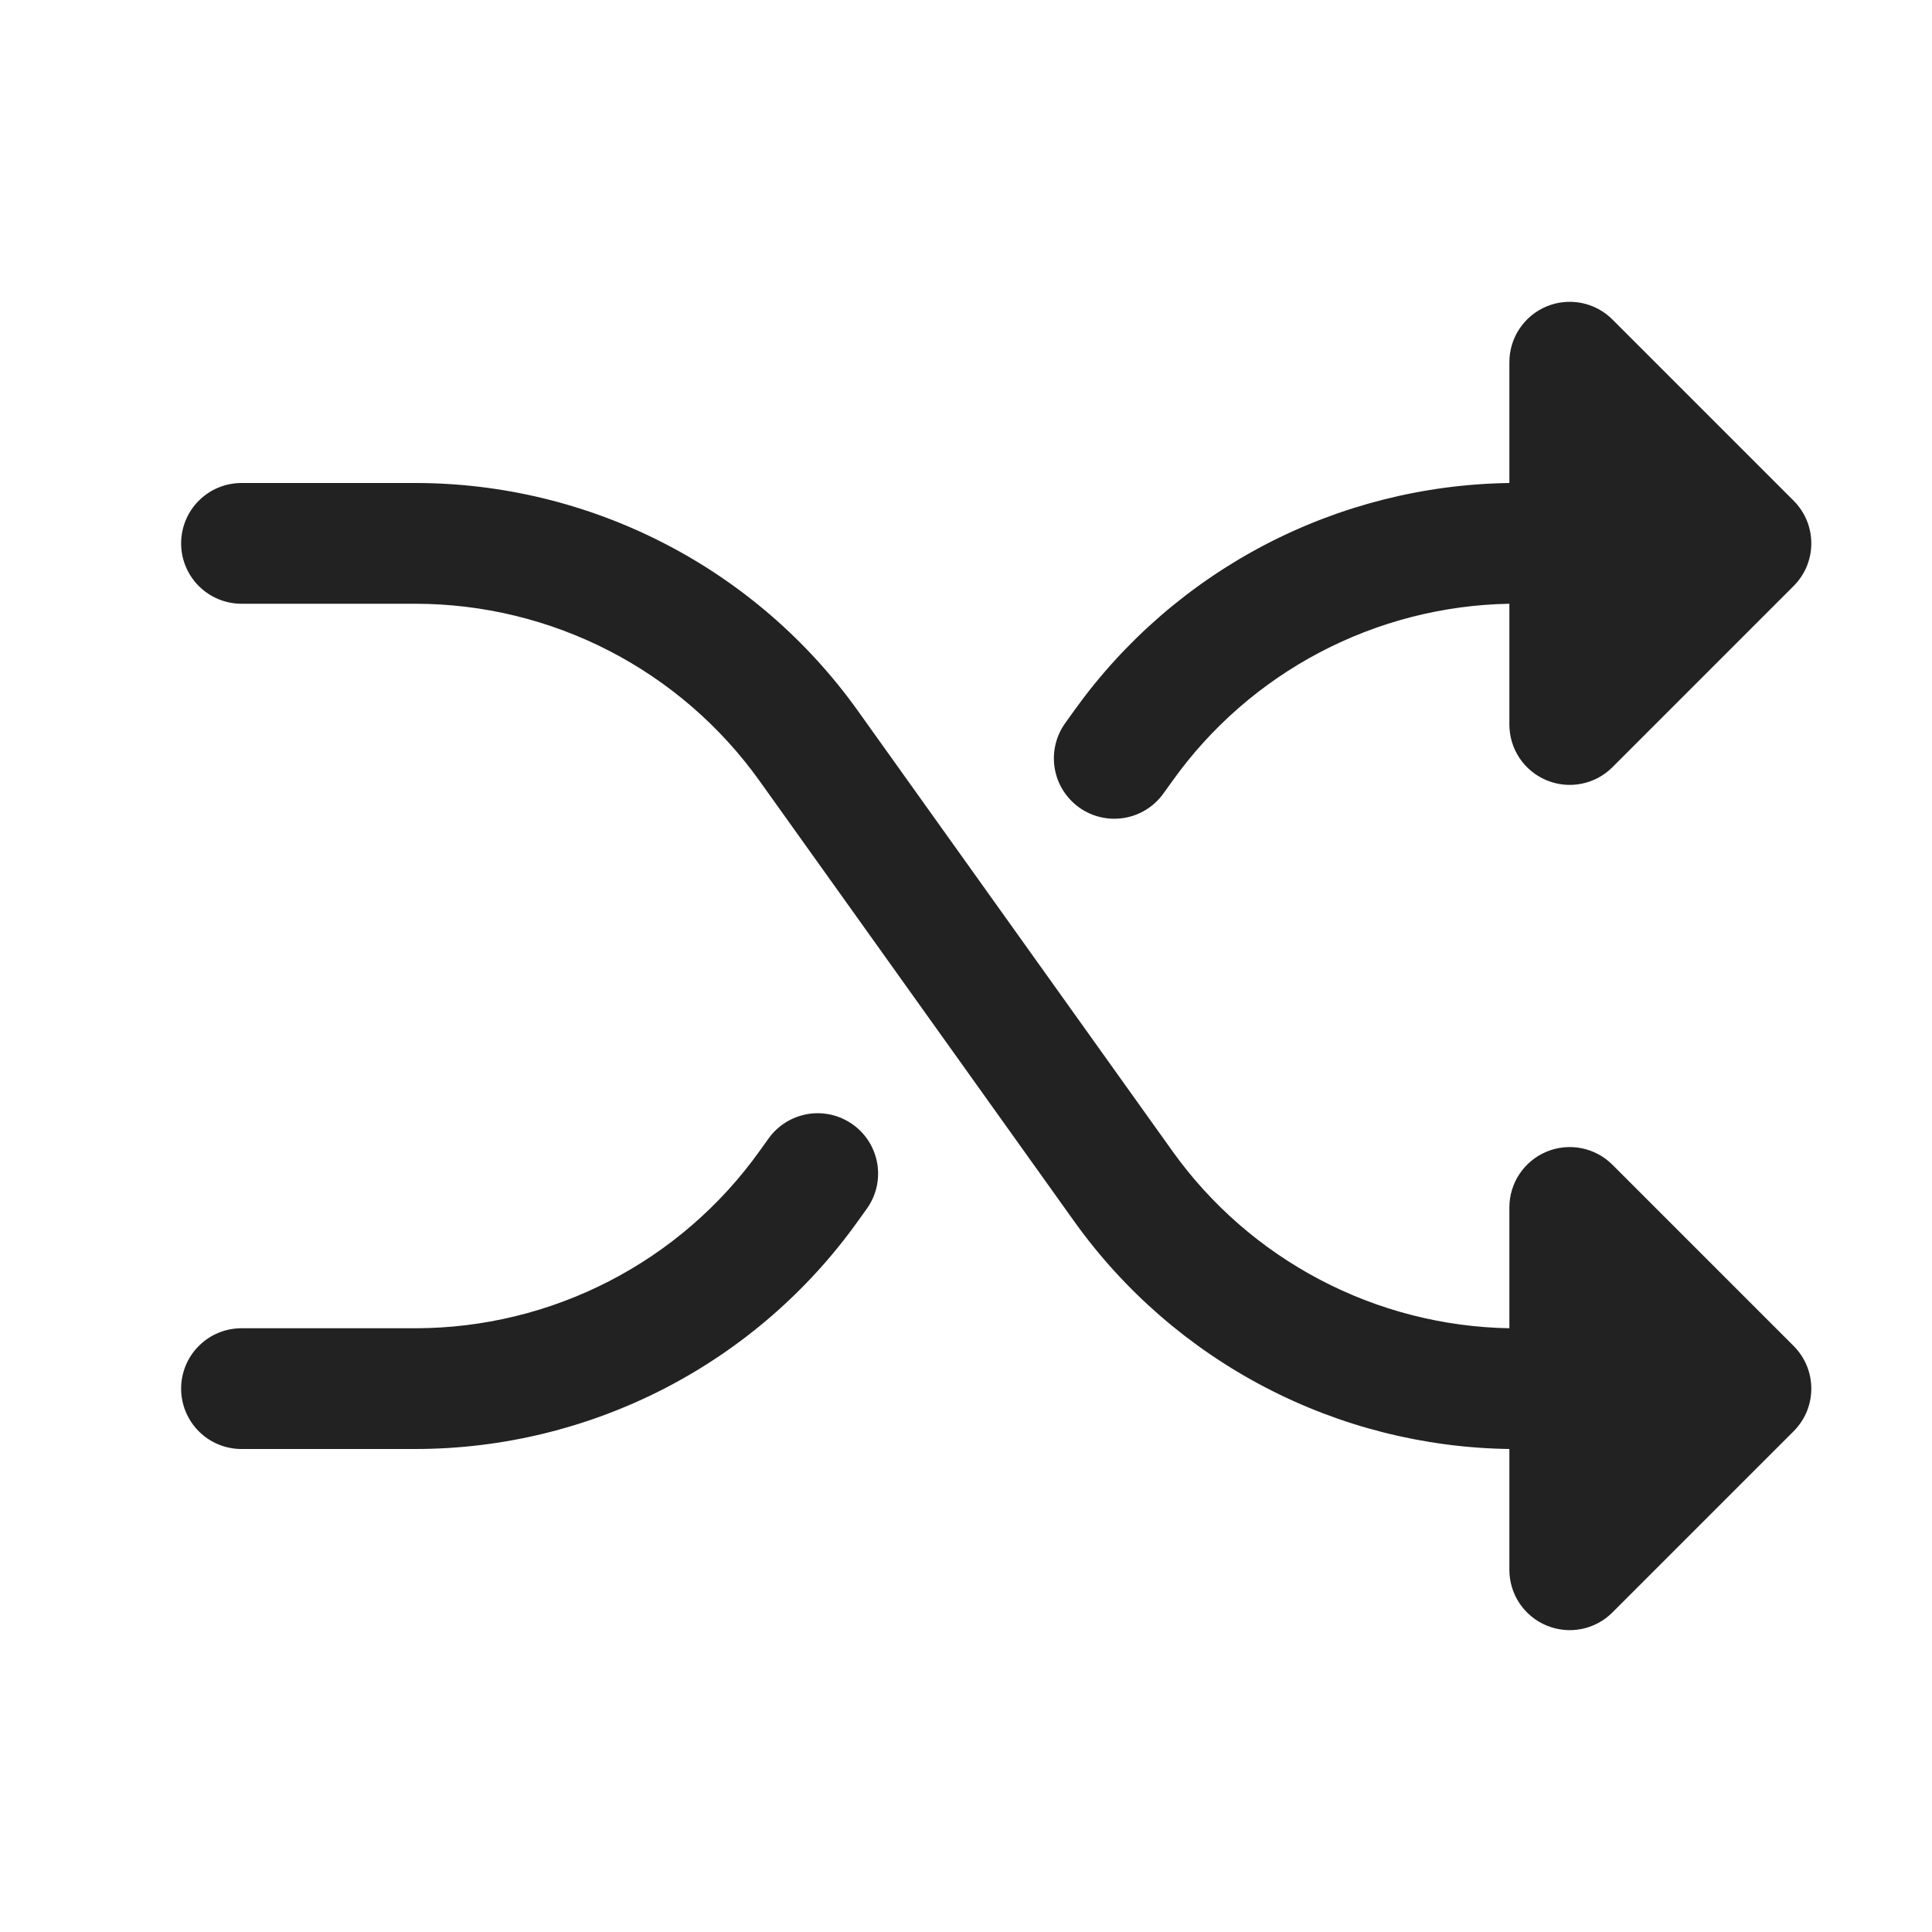 <svg width="32" height="32" viewBox="0 0 32 32" fill="none" xmlns="http://www.w3.org/2000/svg">
<path d="M29.707 22.292C29.8 22.385 29.874 22.495 29.925 22.617C29.975 22.738 30.001 22.868 30.001 23C30.001 23.131 29.975 23.261 29.925 23.383C29.874 23.504 29.8 23.614 29.707 23.707L26.707 26.707C26.568 26.847 26.389 26.943 26.195 26.981C26.001 27.02 25.8 27 25.617 26.924C25.434 26.849 25.278 26.72 25.168 26.556C25.058 26.391 25 26.198 25 26V24C23.588 23.98 22.2 23.629 20.948 22.974C19.697 22.32 18.616 21.381 17.794 20.232L12.579 12.932C11.931 12.026 11.076 11.287 10.085 10.777C9.095 10.268 7.997 10.001 6.883 10H4C3.735 10 3.48 9.894 3.293 9.707C3.105 9.519 3 9.265 3 9C3 8.735 3.105 8.48 3.293 8.293C3.48 8.105 3.735 8 4 8H6.883C8.315 8.001 9.726 8.343 11 8.999C12.274 9.654 13.373 10.604 14.206 11.769L19.421 19.069C20.058 19.959 20.894 20.687 21.863 21.196C22.831 21.705 23.906 21.981 25 22V20C25 19.802 25.058 19.608 25.168 19.444C25.278 19.279 25.434 19.151 25.617 19.075C25.8 18.999 26.001 18.98 26.195 19.018C26.389 19.057 26.568 19.152 26.707 19.292L29.707 22.292ZM17.875 13.375C17.982 13.451 18.103 13.506 18.231 13.535C18.359 13.565 18.491 13.569 18.621 13.547C18.75 13.526 18.874 13.479 18.986 13.409C19.097 13.34 19.194 13.249 19.27 13.142L19.42 12.934C20.056 12.043 20.893 11.313 21.862 10.804C22.831 10.295 23.905 10.019 25 10V12C25 12.198 25.058 12.391 25.168 12.556C25.278 12.72 25.434 12.849 25.617 12.924C25.8 13 26.001 13.02 26.195 12.981C26.389 12.943 26.568 12.847 26.707 12.707L29.707 9.707C29.8 9.614 29.874 9.504 29.925 9.383C29.975 9.261 30.001 9.131 30.001 9C30.001 8.868 29.975 8.738 29.925 8.617C29.874 8.495 29.8 8.385 29.707 8.292L26.707 5.292C26.568 5.152 26.389 5.057 26.195 5.018C26.001 4.98 25.8 4.999 25.617 5.075C25.434 5.151 25.278 5.279 25.168 5.444C25.058 5.608 25 5.802 25 6V8C23.588 8.02 22.2 8.371 20.948 9.025C19.697 9.68 18.616 10.619 17.794 11.767L17.644 11.976C17.567 12.083 17.512 12.204 17.482 12.332C17.452 12.461 17.447 12.594 17.469 12.723C17.49 12.854 17.537 12.978 17.607 13.09C17.677 13.201 17.768 13.298 17.875 13.375ZM14.125 18.625C14.018 18.549 13.897 18.494 13.769 18.464C13.641 18.435 13.509 18.43 13.379 18.452C13.25 18.474 13.126 18.521 13.014 18.59C12.903 18.66 12.806 18.75 12.73 18.857L12.58 19.066C11.932 19.973 11.077 20.712 10.086 21.222C9.095 21.732 7.997 21.999 6.883 22H4C3.735 22 3.48 22.105 3.293 22.293C3.105 22.48 3 22.735 3 23C3 23.265 3.105 23.519 3.293 23.707C3.48 23.895 3.735 24 4 24H6.883C8.315 23.999 9.726 23.656 11 23.001C12.274 22.345 13.373 21.396 14.206 20.231L14.356 20.022C14.433 19.915 14.488 19.794 14.518 19.666C14.548 19.538 14.552 19.405 14.531 19.276C14.509 19.146 14.462 19.021 14.393 18.91C14.323 18.798 14.232 18.701 14.125 18.625Z" fill="#222222"/>
</svg>
